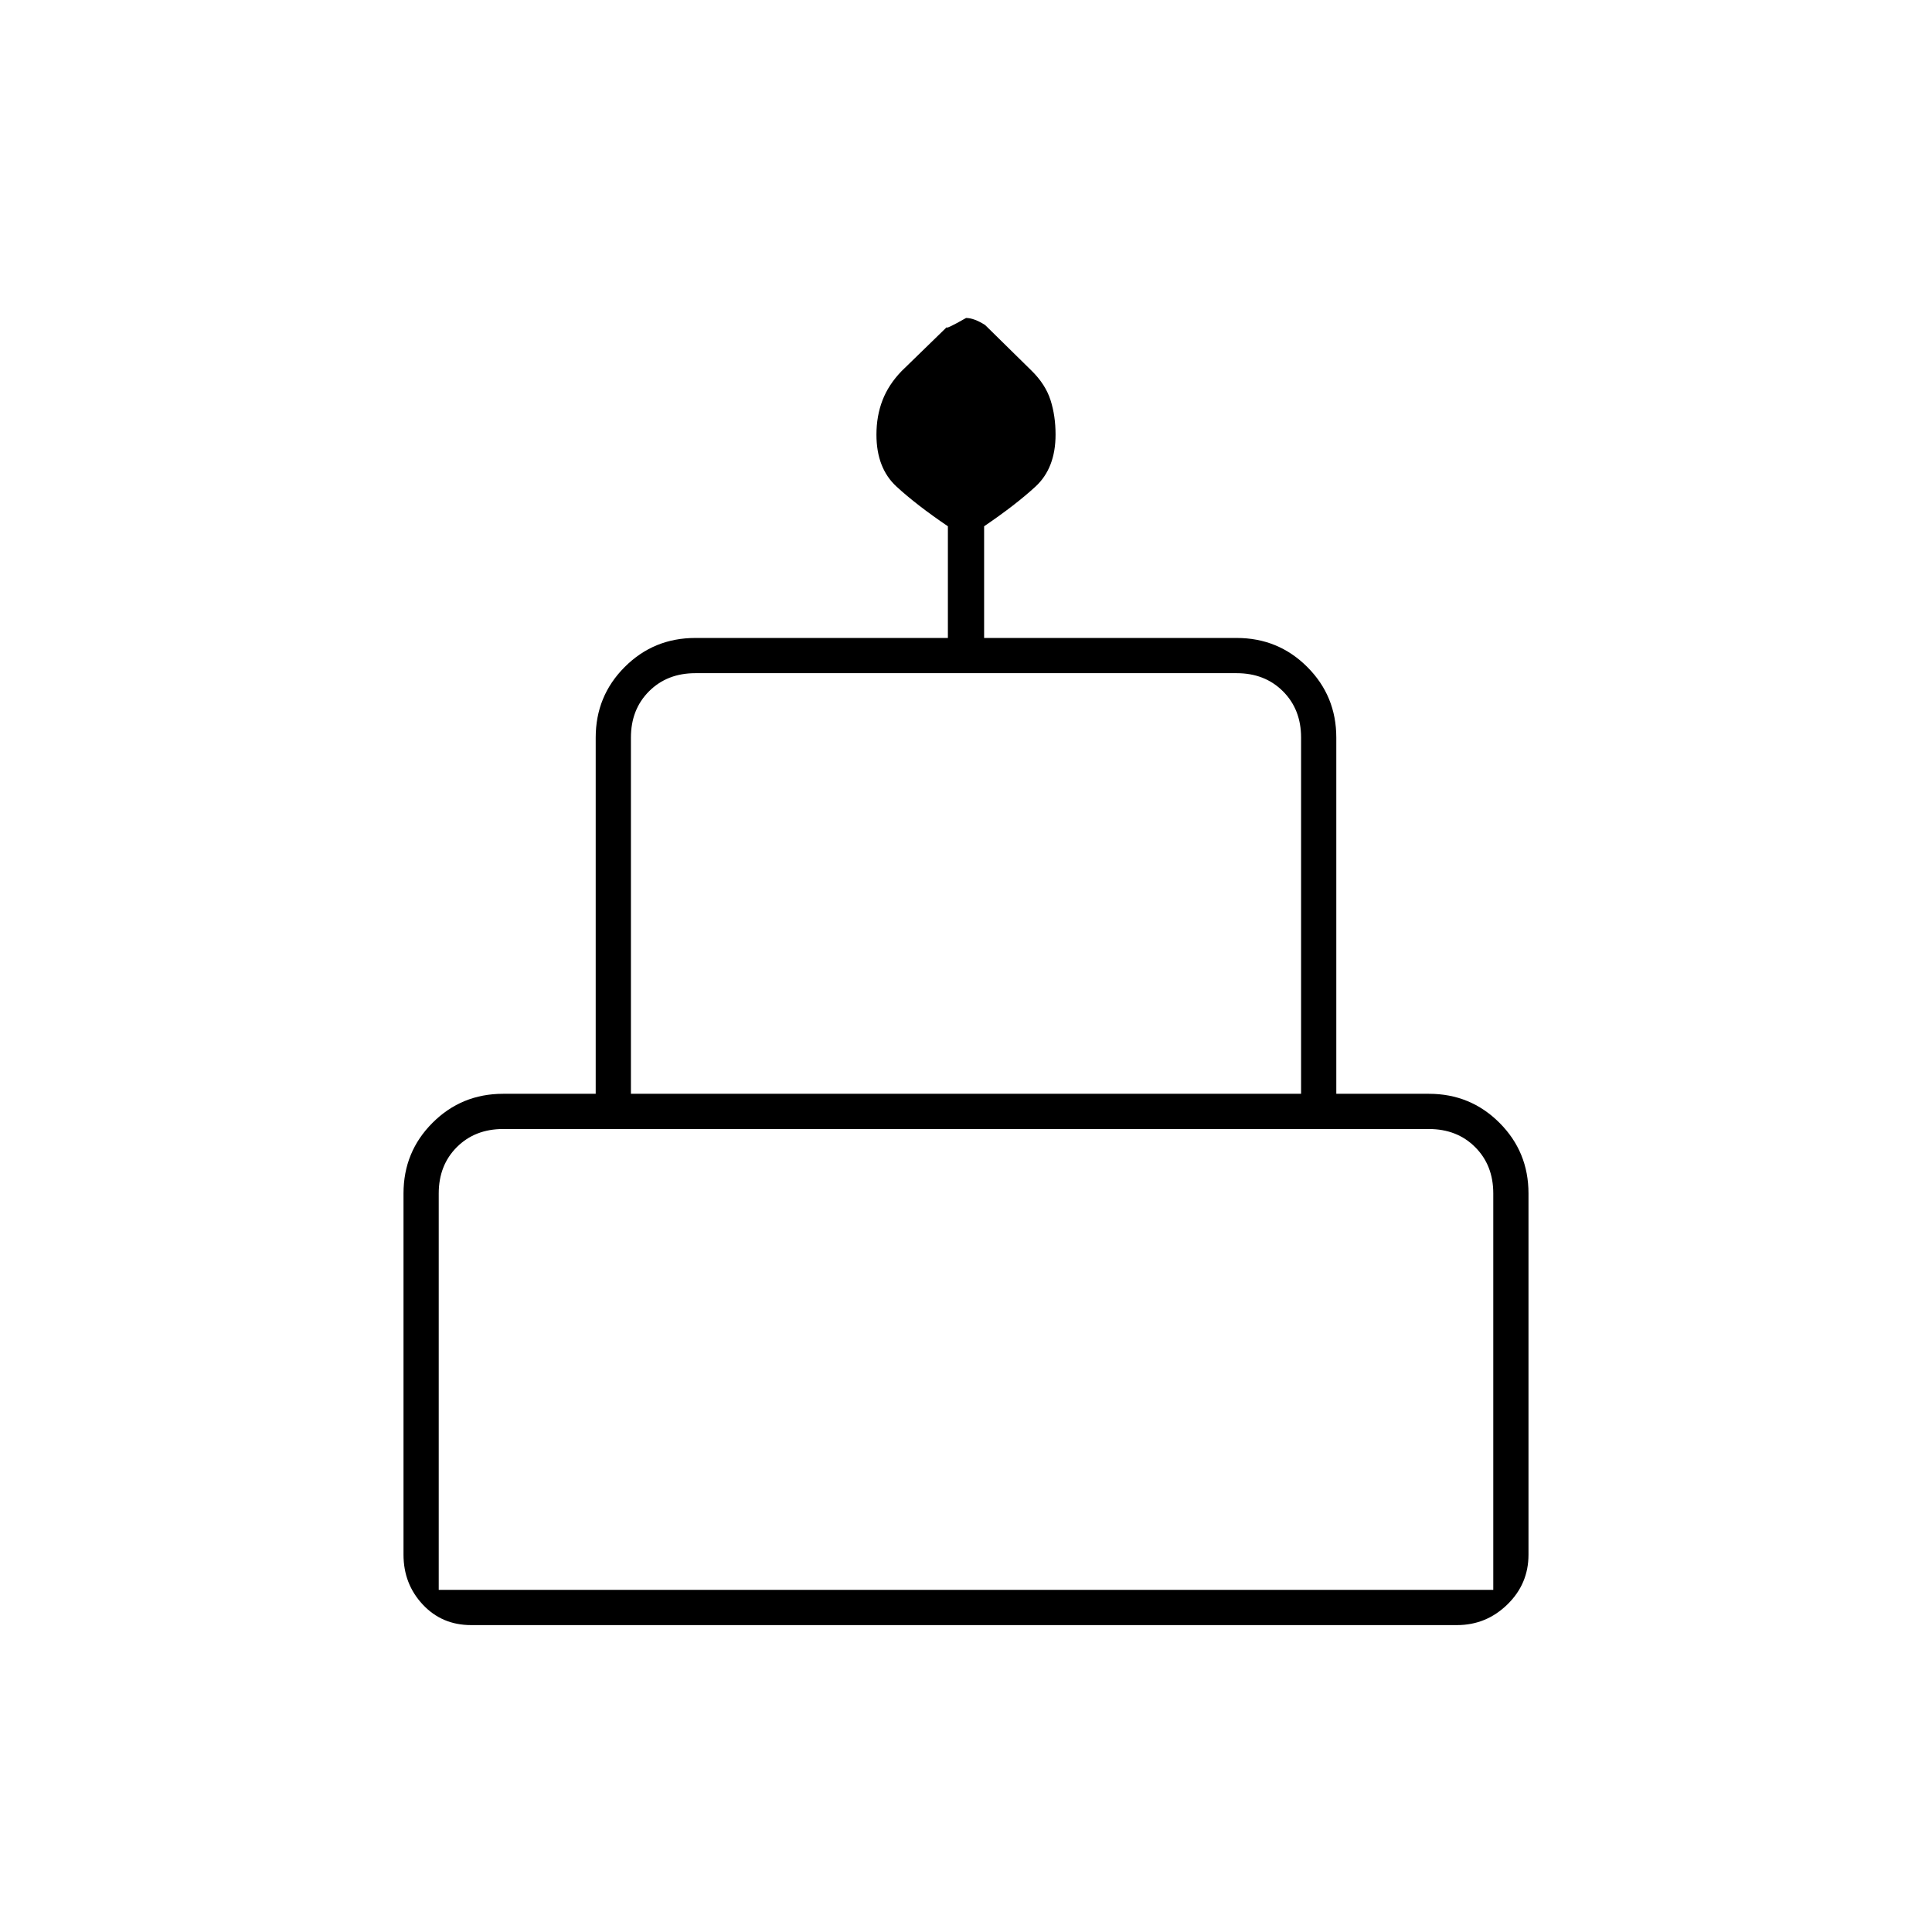<svg xmlns="http://www.w3.org/2000/svg" height="20" viewBox="0 -960 960 960" width="20"><path d="M234.07-152.5q-14.47 0-24.02-10.23-9.55-10.22-9.55-24.77V-367q0-20.67 14.42-35.08Q229.33-416.5 250-416.5h46v-177q0-20.67 14.42-35.08Q324.83-643 345.5-643H471v-55.5q-15.5-10.5-25.5-19.69-10-9.19-10-25.83 0-9.26 3-17.06 3-7.8 9.5-14.53l22.5-21.89q-1 1.5 9.54-4.5 3.92 0 9.46 3.5l23.11 22.72q6.89 6.78 9.39 14.6 2.5 7.83 2.5 17.12 0 16.68-10 25.87-10 9.19-25.5 19.69v55.5h125.5q20.67 0 35.08 14.42Q664-614.17 664-593.5v177h46q20.67 0 35.08 14.42Q759.5-387.67 759.5-367v179.5q0 14.55-10.51 24.77Q738.48-152.5 724-152.5H234.07Zm79.43-264h333v-177q0-14-9-23t-23-9h-269q-14 0-23 9t-9 23v177ZM218-170h524v-197q0-14-9-23t-23-9H250q-14 0-23 9t-9 23v197Zm95.5-246.5h333-333ZM218-170h524-524Zm472-246.5H270h420Z"/></svg>